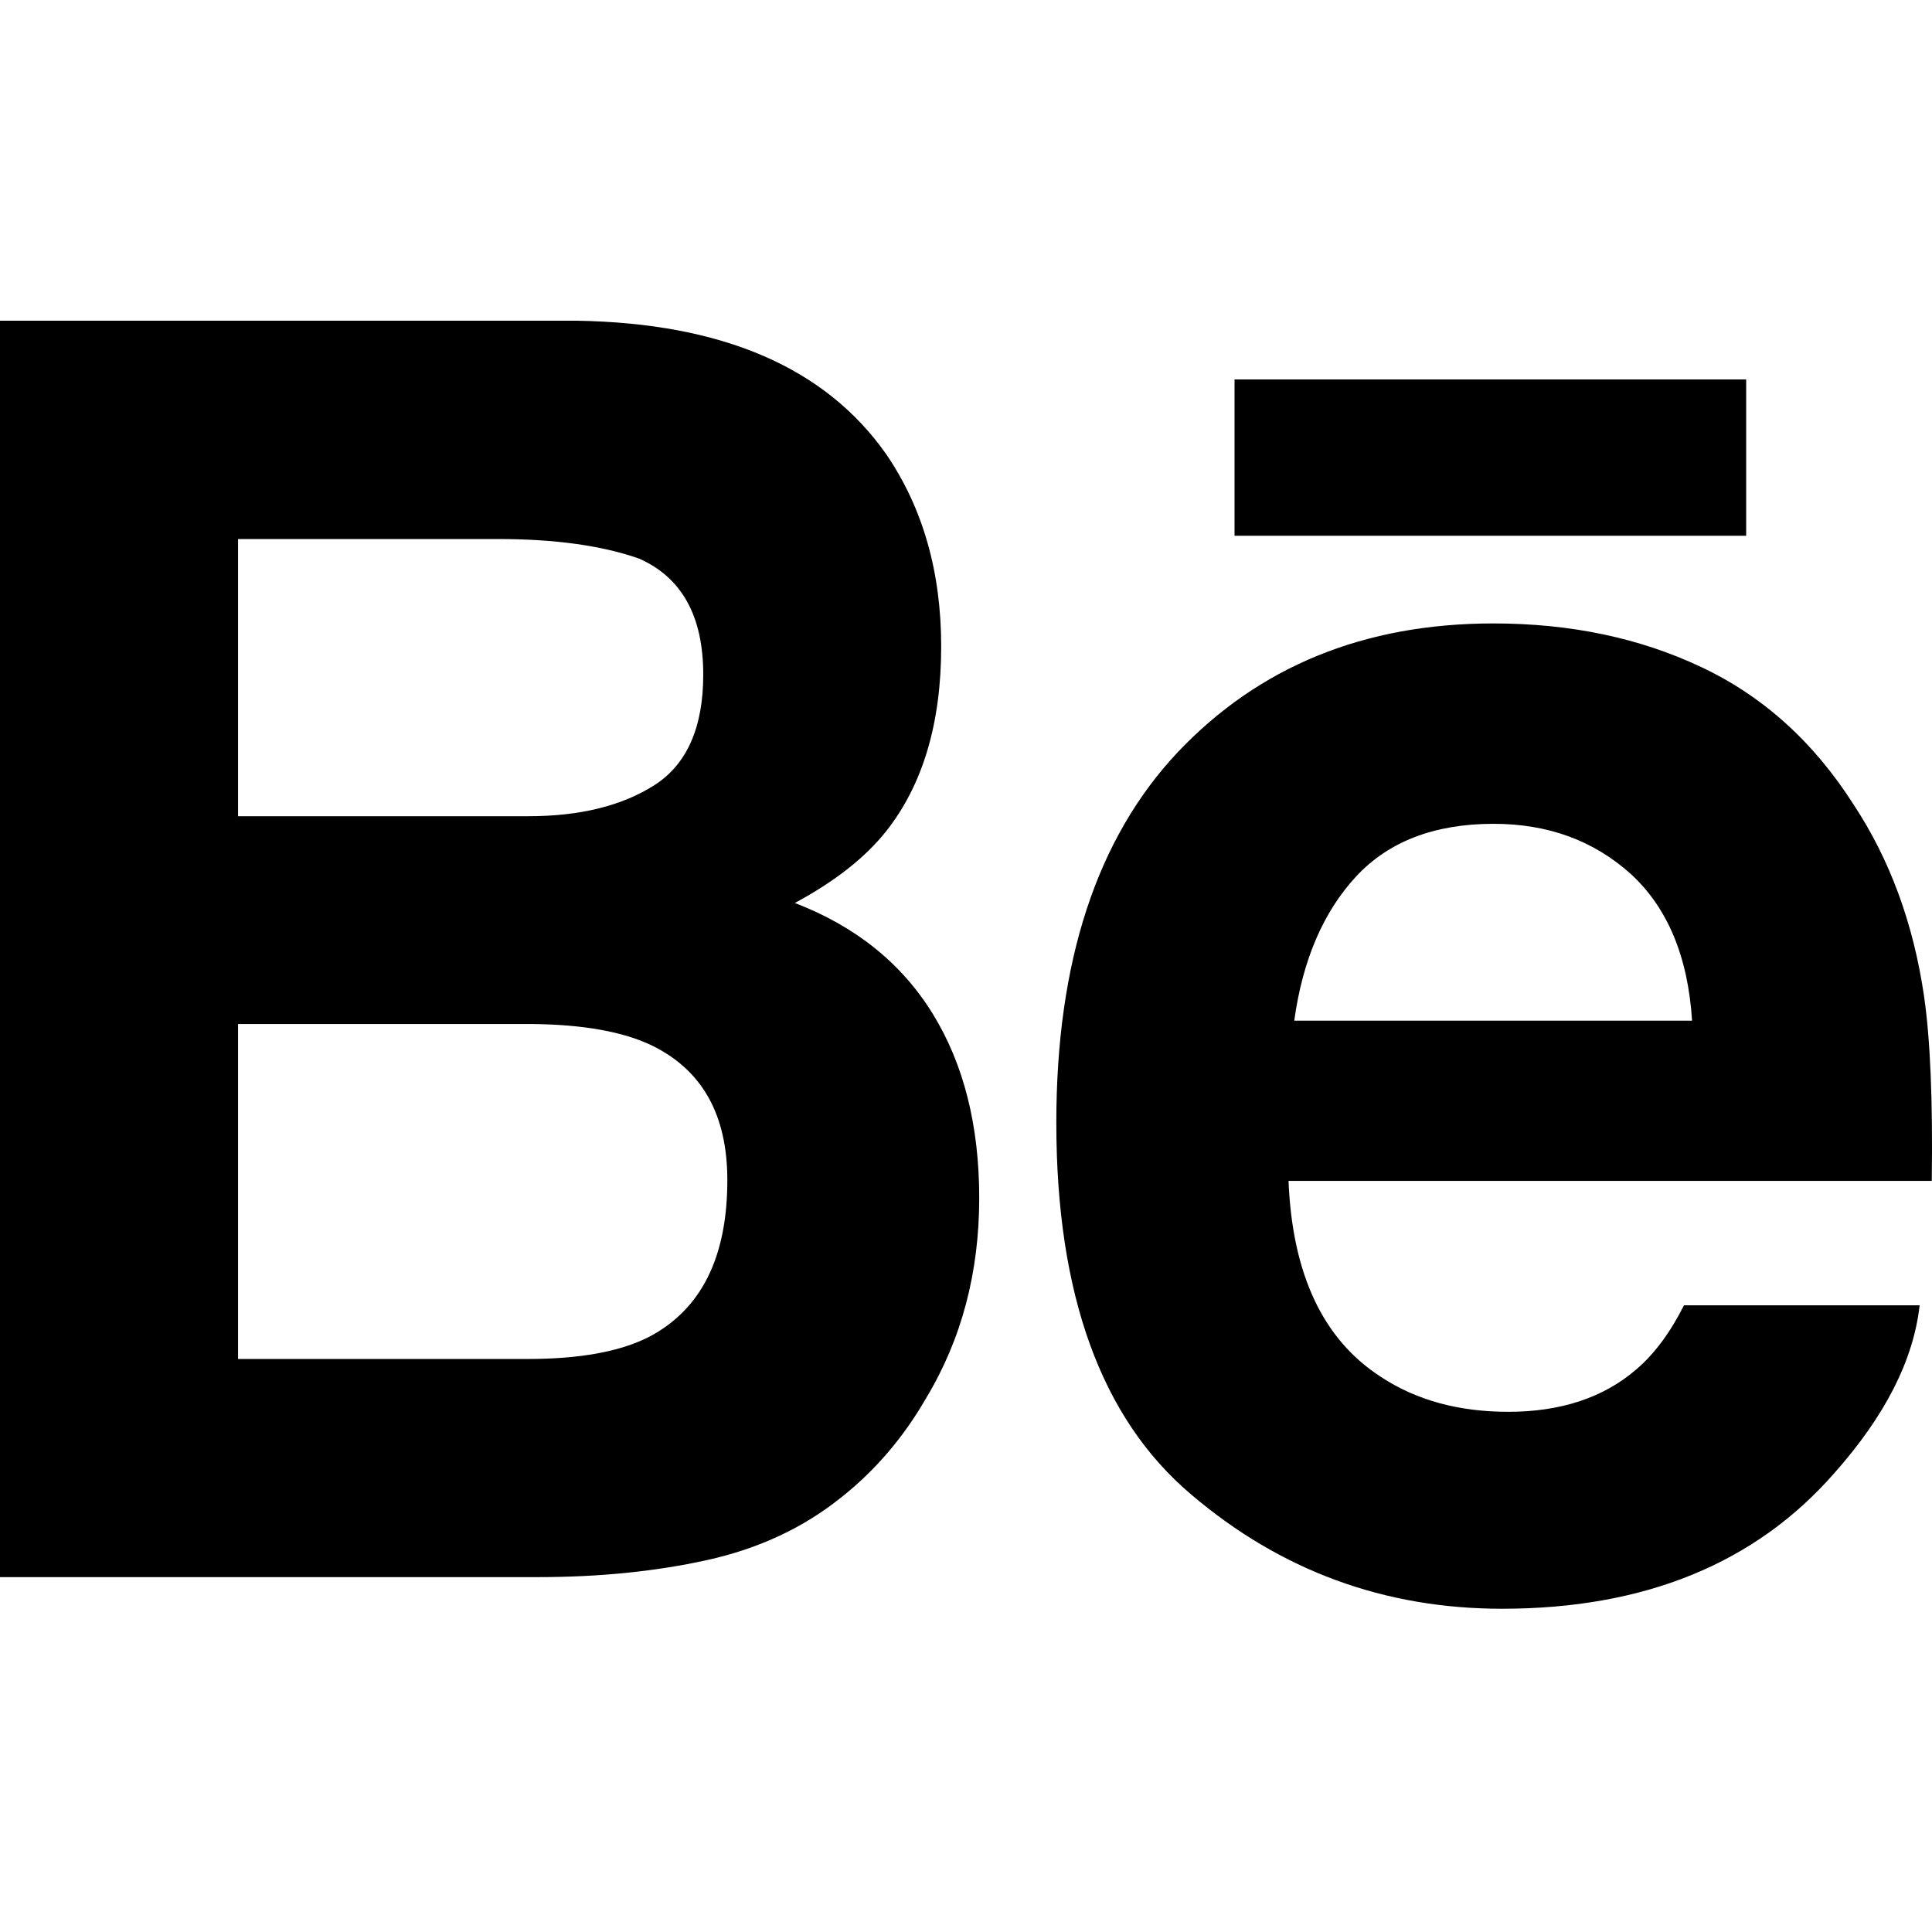 <svg width="32" height="32" viewBox="0 0 32 32" fill="none" xmlns="http://www.w3.org/2000/svg">
<path fill-rule="evenodd" clip-rule="evenodd" d="M14.684 7.531C15.286 8.417 15.589 9.474 15.589 10.707C15.589 11.977 15.286 12.999 14.676 13.77C14.331 14.203 13.829 14.599 13.165 14.956C14.174 15.344 14.934 15.956 15.45 16.793C15.964 17.628 16.219 18.647 16.219 19.842C16.219 21.074 15.928 22.182 15.339 23.158C14.966 23.806 14.498 24.354 13.939 24.797C13.309 25.305 12.566 25.651 11.706 25.841C10.846 26.03 9.916 26.122 8.911 26.122H0V5.312H9.557C11.97 5.352 13.676 6.09 14.684 7.531ZM3.943 8.928V13.519H8.752C9.608 13.519 10.307 13.346 10.845 13.001C11.377 12.658 11.648 12.048 11.648 11.175C11.648 10.205 11.293 9.565 10.585 9.252C9.973 9.037 9.195 8.928 8.248 8.928H3.943ZM3.943 16.961V22.509H8.744C9.602 22.509 10.271 22.387 10.748 22.144C11.615 21.69 12.047 20.825 12.047 19.547C12.047 18.461 11.63 17.72 10.79 17.313C10.318 17.088 9.659 16.969 8.812 16.961H3.943ZM28.176 11.048C29.198 11.528 30.039 12.287 30.7 13.324C31.304 14.238 31.693 15.299 31.869 16.504C31.971 17.212 32.015 18.23 31.996 19.559H21.342C21.405 21.104 21.911 22.186 22.873 22.806C23.458 23.192 24.161 23.384 24.983 23.384C25.85 23.384 26.56 23.15 27.104 22.68C27.403 22.425 27.664 22.072 27.892 21.62H31.795C31.693 22.533 31.219 23.459 30.378 24.404C29.07 25.898 27.234 26.646 24.878 26.646C22.931 26.646 21.212 26.016 19.729 24.753C18.236 23.491 17.496 21.437 17.496 18.595C17.496 15.926 18.166 13.884 19.507 12.459C20.852 11.04 22.594 10.326 24.736 10.326C26.009 10.326 27.157 10.566 28.176 11.048ZM22.456 14.523C21.916 15.109 21.575 15.904 21.437 16.905H28.026C27.958 15.837 27.615 15.028 27.009 14.474C26.395 13.922 25.64 13.645 24.738 13.645C23.759 13.645 22.996 13.938 22.456 14.523ZM20.448 8.874H28.922V6.285H20.448V8.874Z" fill="black"/>
</svg>
